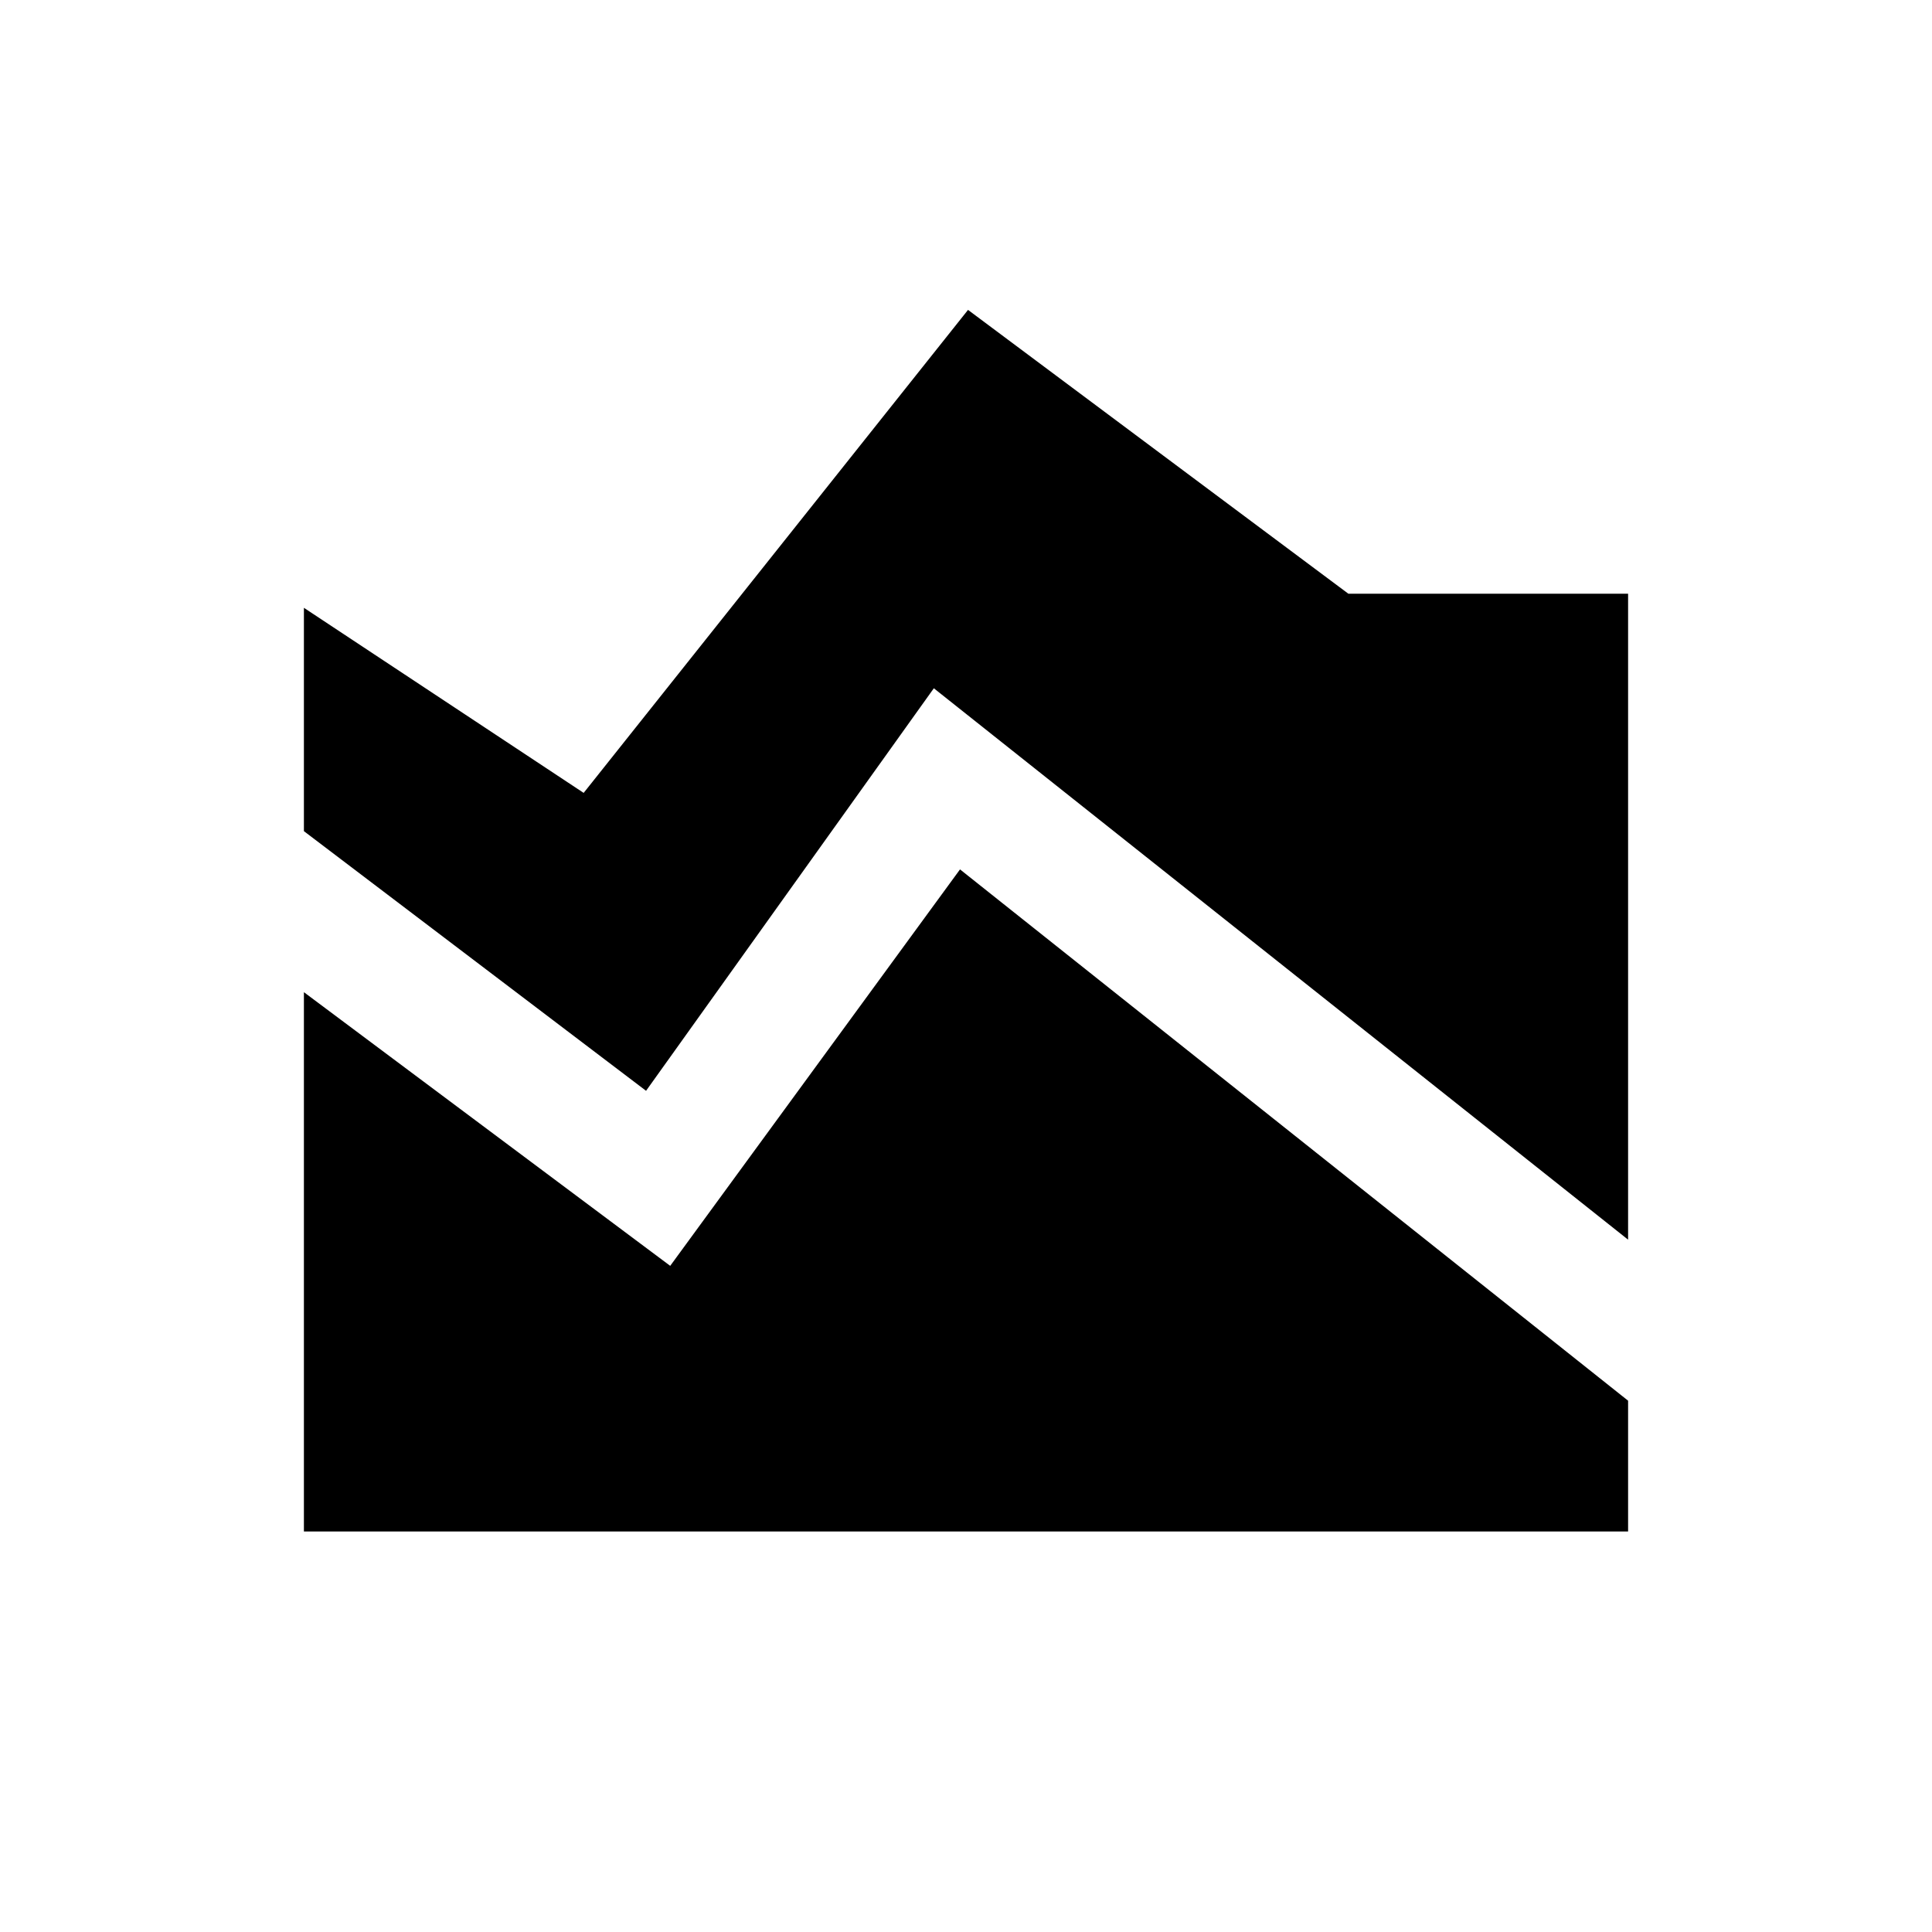 <svg xmlns="http://www.w3.org/2000/svg" height="20" width="20"><path d="M16.854 12.833 9.667 7.125l-2.979 4.167-3.542-2.688V6.292l2.896 1.916 3.979-5 3.937 2.938h2.896ZM3.146 15.854v-5.583l3.792 2.833 3-4.104 6.916 5.5v1.354Z"/></svg>